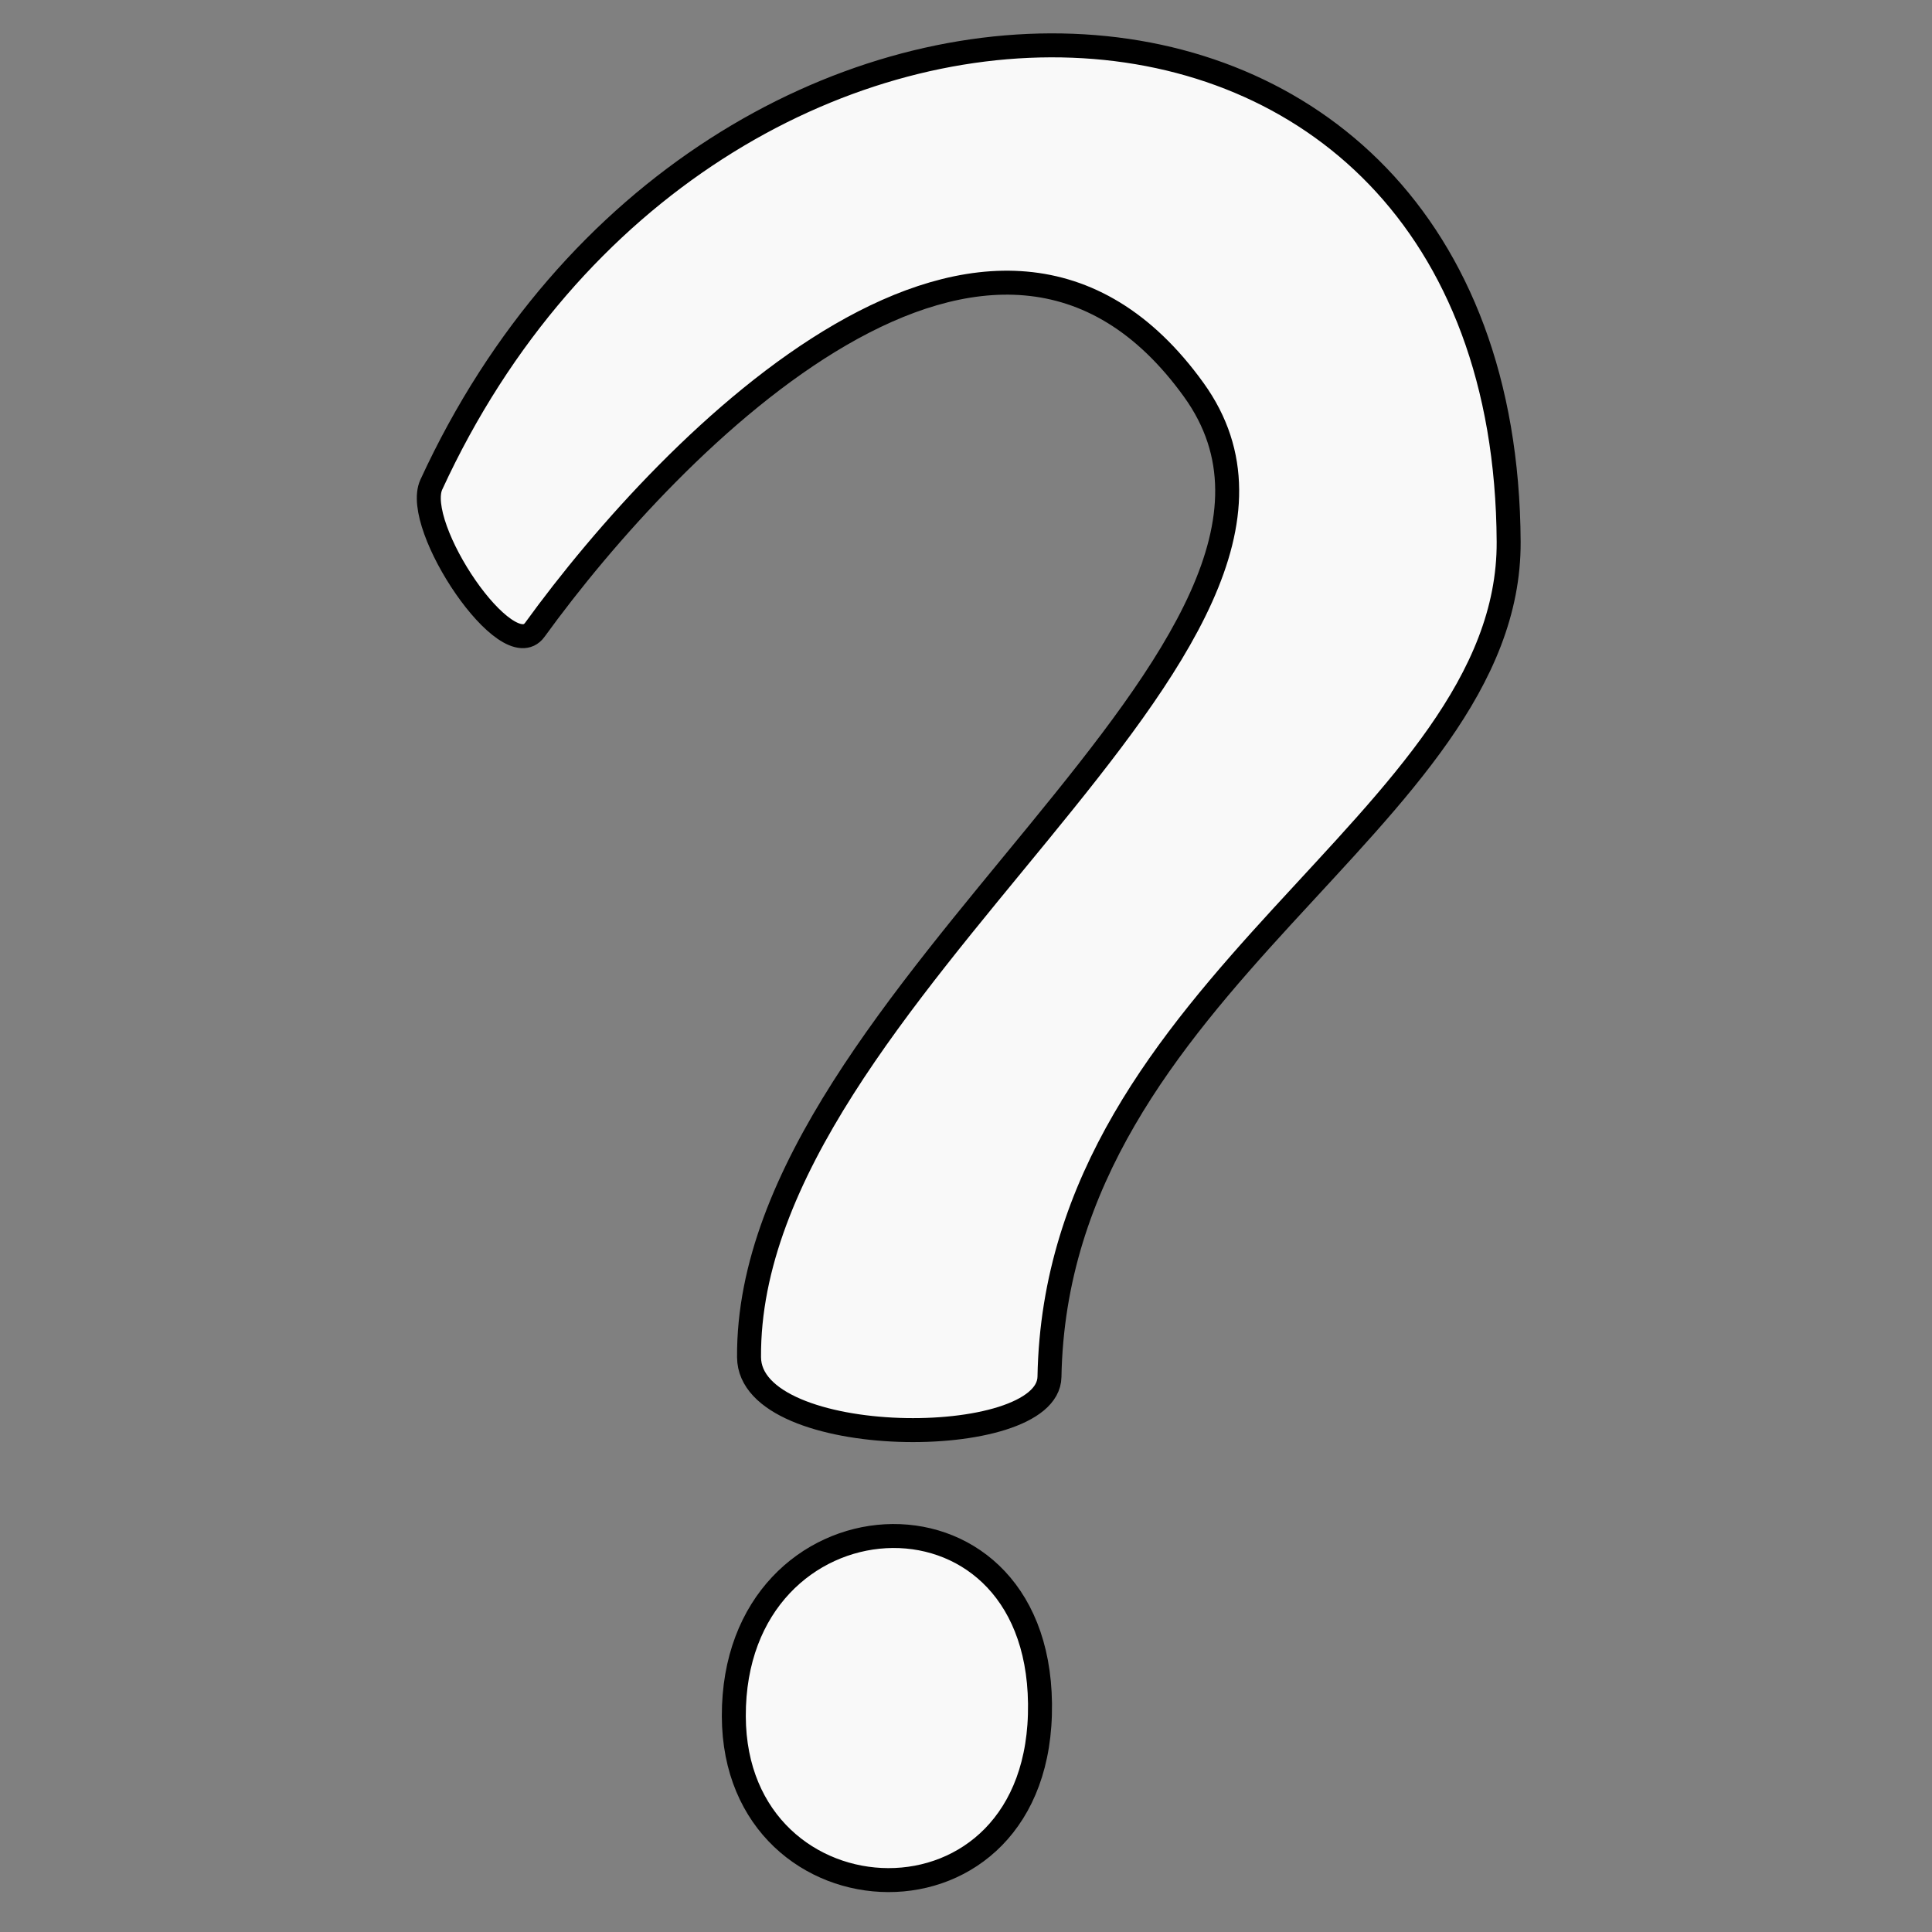 <?xml version="1.0" encoding="UTF-8" standalone="no"?>
<!-- Created with Inkscape (http://www.inkscape.org/) -->

<svg
   xmlns:dc="http://purl.org/dc/elements/1.1/"
   xmlns:cc="http://creativecommons.org/ns#"
   xmlns:rdf="http://www.w3.org/1999/02/22-rdf-syntax-ns#"
   xmlns:svg="http://www.w3.org/2000/svg"
   xmlns="http://www.w3.org/2000/svg"
   xmlns:sodipodi="http://sodipodi.sourceforge.net/DTD/sodipodi-0.dtd"
   xmlns:inkscape="http://www.inkscape.org/namespaces/inkscape"
   viewBox="0 0 256 256"
   id="svg2"
   version="1.1"
   inkscape:version="0.91 r13725"
   sodipodi:docname="default.svg"
   width="100%"
   height="100%">
  <rect x="0" y="0" width="256" height="256" fill="#808080" stroke="none"/>
  <style
     id="style3429">
    svg { cursor: pointer;}
  </style>
  <defs
     id="defs4" />
  <sodipodi:namedview
     id="base"
     pagecolor="#ffffff"
     bordercolor="#666666"
     borderopacity="1.0"
     inkscape:pageopacity="0.0"
     inkscape:pageshadow="2"
     inkscape:zoom="1.979899"
     inkscape:cx="189.97064"
     inkscape:cy="184.85487"
     inkscape:document-units="px"
     inkscape:current-layer="layer1"
     showgrid="false"
     units="px"
     inkscape:window-width="2560"
     inkscape:window-height="1388"
     inkscape:window-x="-8"
     inkscape:window-y="-8"
     inkscape:window-maximized="1" />
  <g
     inkscape:label="Layer 1"
     inkscape:groupmode="layer"
     id="layer1"
     transform="translate(0,-796.362)">
    <path
       style="fill:#f9f9f9;fill-opacity:1;fill-rule:evenodd;stroke:#000000;stroke-width:3.176;stroke-linecap:butt;stroke-linejoin:miter;stroke-miterlimit:4;stroke-dasharray:none;stroke-opacity:1"
       d="m 137.806,1022.088 c -0.373,-31.196 -40.674,-28.484 -40.572,1.7 0.096,28.271 40.953,30.156 40.572,-1.7 z"
       id="path5561-2-8"
       inkscape:connector-curvature="0"
       sodipodi:nodetypes="sss" />
    <path
       style="fill:#f9f9f9;fill-opacity:1;fill-rule:evenodd;stroke:#000000;stroke-width:3.176;stroke-linecap:butt;stroke-linejoin:miter;stroke-miterlimit:4;stroke-dasharray:none;stroke-opacity:1"
       d="m 158.194,848.041 c 24.244,33.703 -59.277,79.776 -58.942,128.164 0.085,12.315 39.633,12.478 39.808,2.6 0.928,-52.244 61.038,-73.584 60.845,-110.661 -0.445,-85.358 -106.007,-87.372 -142.752,-7.57 -2.536,5.507 10.074,24.263 13.713,19.241 18.164,-25.071 60.811,-68.637 87.327,-31.776 z"
       id="path5539-1"
       inkscape:connector-curvature="0"
       sodipodi:nodetypes="sssssss" />
  </g>
</svg>
